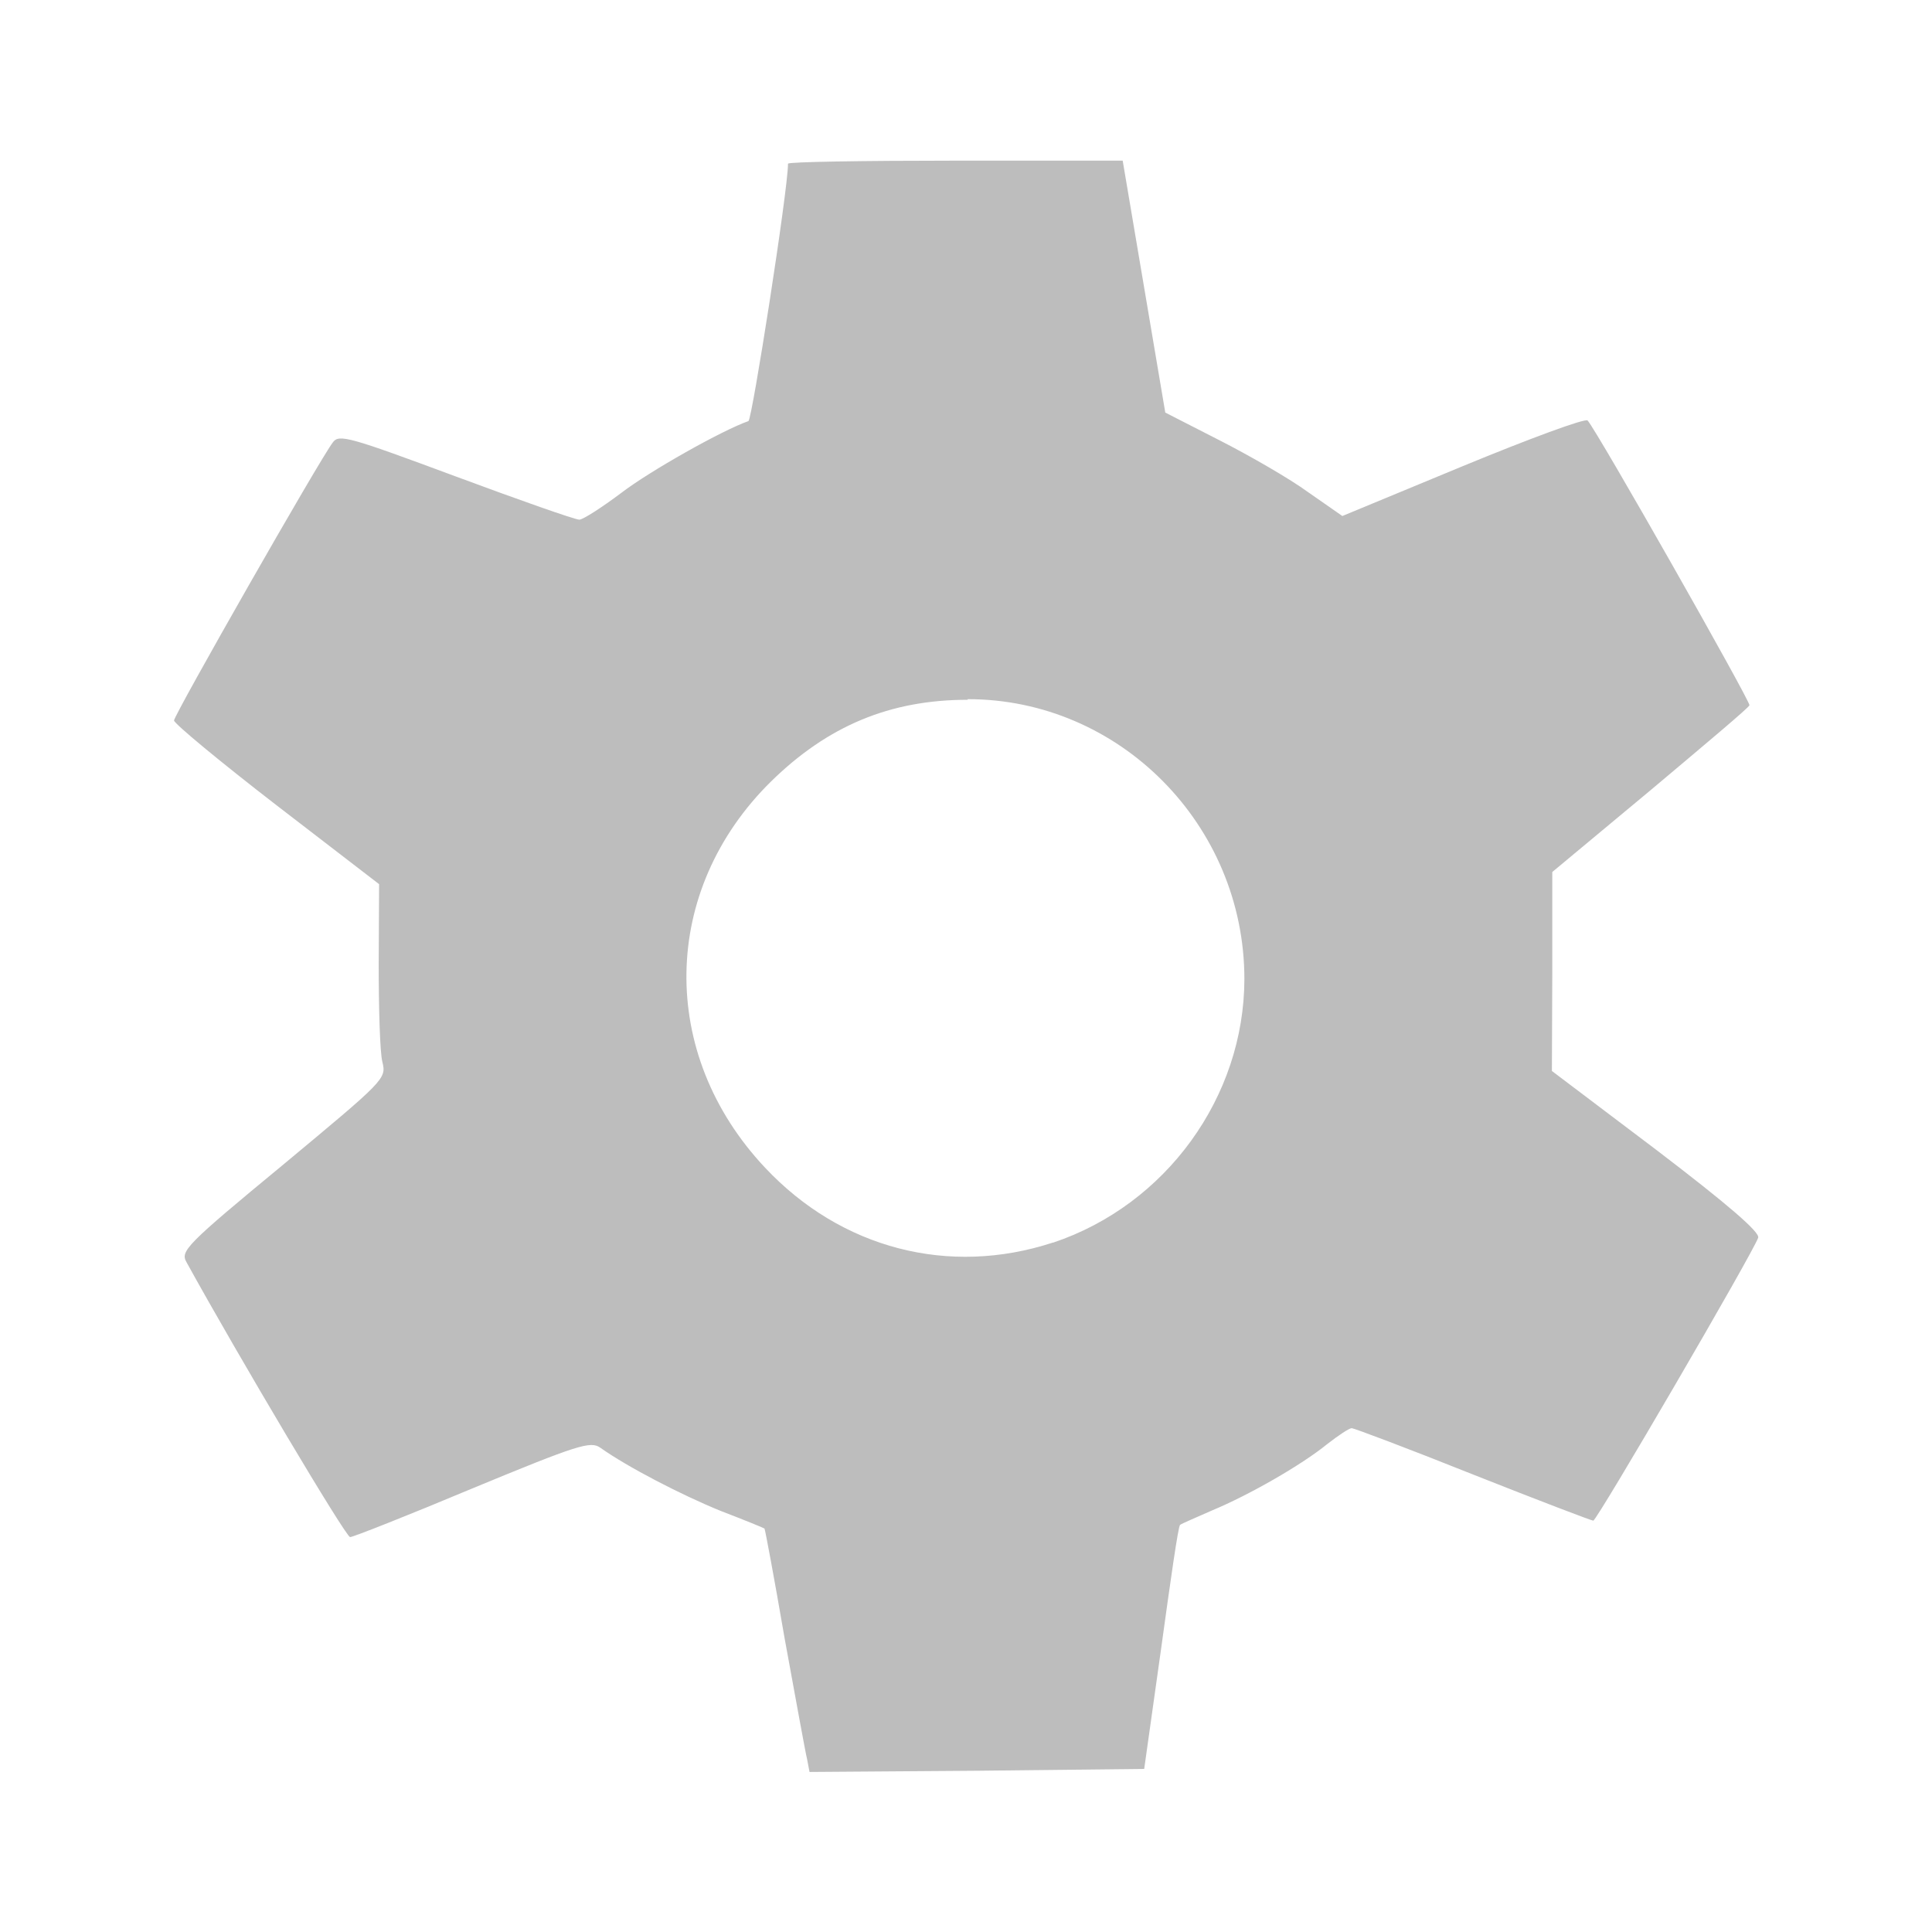 <?xml version="1.0" encoding="UTF-8" standalone="no"?>
<svg
   xmlns:dc="http://purl.org/dc/elements/1.1/"
   xmlns:cc="http://creativecommons.org/ns#"
   xmlns:rdf="http://www.w3.org/1999/02/22-rdf-syntax-ns#"
   xmlns:svg="http://www.w3.org/2000/svg"
   xmlns="http://www.w3.org/2000/svg"
   xmlns:sodipodi="http://sodipodi.sourceforge.net/DTD/sodipodi-0.dtd"
   xmlns:inkscape="http://www.inkscape.org/namespaces/inkscape"
   inkscape:export-ydpi="96.000008"
   inkscape:export-xdpi="96.000008"
   inkscape:export-filename="D:\projects\git\dcc_platform\icons\gear.png"
   sodipodi:docname="gear.svg"
   inkscape:version="1.0 (4035a4fb49, 2020-05-01)"
   id="svg8"
   version="1.1"
   viewBox="0 0 3.175 3.175"
   height="12"
   width="12">
  <defs
     id="defs2">
    <pattern
       id="EMFhbasepattern"
       patternUnits="userSpaceOnUse"
       width="6"
       height="6"
       x="0"
       y="0" />
  </defs>
  <sodipodi:namedview
     inkscape:document-rotation="0"
     inkscape:window-maximized="1"
     inkscape:window-y="-8"
     inkscape:window-x="-8"
     inkscape:window-height="1018"
     inkscape:window-width="1920"
     units="px"
     showgrid="false"
     inkscape:current-layer="layer1"
     inkscape:document-units="px"
     inkscape:cy="8.280453"
     inkscape:cx="2.0379428"
     inkscape:zoom="16"
     inkscape:pageshadow="2"
     inkscape:pageopacity="0.0"
     borderopacity="1.0"
     bordercolor="#666666"
     pagecolor="#ffffff"
     id="base" />
  <g
     transform="translate(0,-292.767)"
     id="layer1"
     inkscape:groupmode="layer"
     inkscape:label="Layer 1">
    <path
       d="m 1.57,293.031 c -0.152,0 -0.275,0.002 -0.275,0.005 0,0.043 -0.059,0.42 -0.065,0.423 -0.043,0.015 -0.162,0.082 -0.209,0.118 -0.032,0.024 -0.063,0.044 -0.069,0.044 -0.007,0 -0.098,-0.032 -0.203,-0.071 -0.175,-0.065 -0.192,-0.07 -0.202,-0.056 -0.021,0.027 -0.261,0.448 -0.261,0.457 0,0.005 0.076,0.068 0.168,0.139 l 0.169,0.13 -6.5442e-4,0.132 c 0,0.072 0.002,0.144 0.006,0.16 0.007,0.028 0.004,0.03 -0.163,0.169 -0.16,0.132 -0.169,0.142 -0.159,0.16 0.086,0.156 0.262,0.452 0.269,0.452 0.005,0 0.096,-0.036 0.201,-0.08 0.174,-0.072 0.194,-0.078 0.21,-0.067 0.045,0.032 0.134,0.078 0.198,0.104 0.039,0.015 0.071,0.028 0.072,0.029 8.857e-4,5e-4 0.016,0.081 0.033,0.18 0.018,0.098 0.034,0.187 0.037,0.199 l 0.004,0.021 0.275,-0.002 0.275,-0.003 0.028,-0.199 c 0.015,-0.109 0.028,-0.201 0.031,-0.202 0.002,-0.002 0.026,-0.012 0.053,-0.024 0.06,-0.025 0.146,-0.074 0.189,-0.109 0.018,-0.014 0.036,-0.026 0.04,-0.026 0.004,1.3e-4 0.094,0.034 0.199,0.076 0.106,0.042 0.195,0.076 0.198,0.076 0.006,0 0.263,-0.441 0.271,-0.465 0.003,-0.009 -0.049,-0.054 -0.167,-0.144 l -0.172,-0.13 6.563e-4,-0.163 v -0.164 l 0.161,-0.134 c 0.088,-0.074 0.162,-0.136 0.163,-0.14 0.002,-0.006 -0.251,-0.452 -0.266,-0.468 -0.004,-0.004 -0.096,0.03 -0.205,0.075 l -0.198,0.082 -0.056,-0.039 c -0.03,-0.022 -0.096,-0.06 -0.145,-0.085 l -0.09,-0.046 -0.035,-0.207 -0.035,-0.207 z m 0.02,0.885 c 0.25,-3.9e-4 0.455,0.207 0.455,0.46 -3.295e-4,0.194 -0.129,0.371 -0.314,0.433 0,0 -6.562e-4,0 -6.562e-4,0 -0.171,0.056 -0.348,0.01 -0.473,-0.123 -0.176,-0.187 -0.172,-0.456 0.01,-0.635 0.093,-0.091 0.195,-0.134 0.323,-0.134 z"
       style="fill:#bdbdbd;fill-opacity:1;stroke-width:1"
       id="path1075" />
  </g>
</svg>
